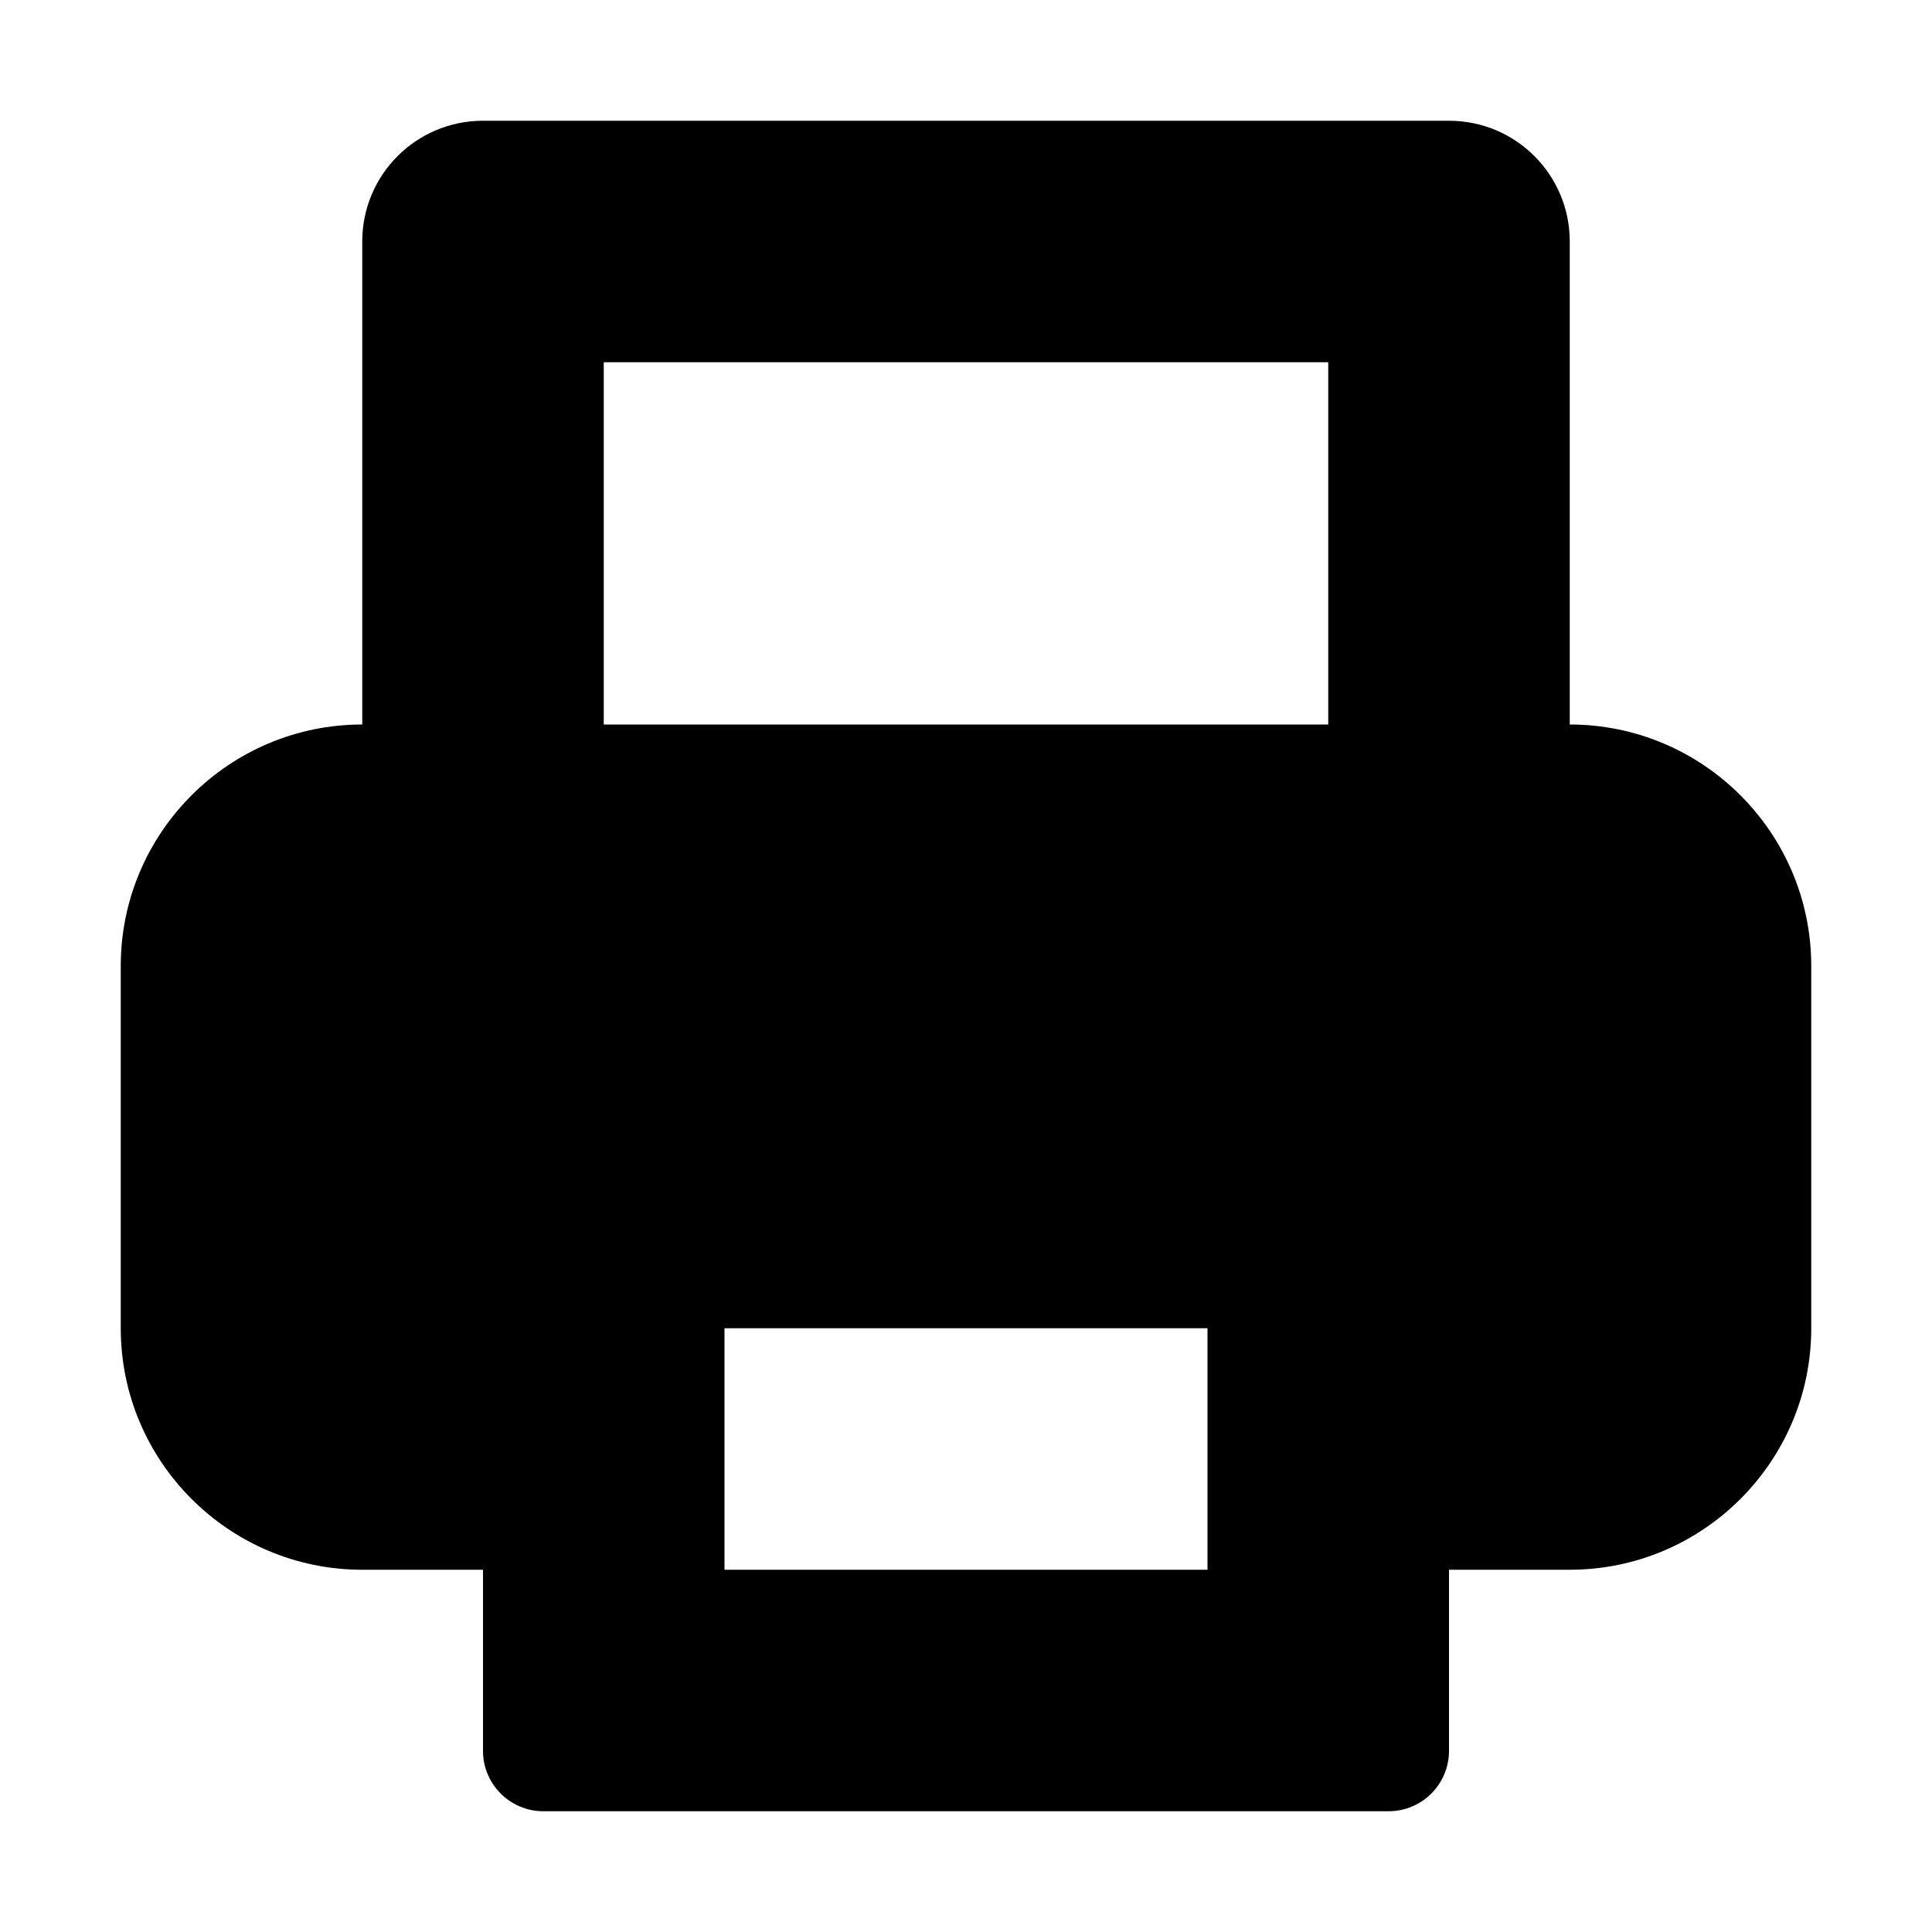 <svg xmlns="http://www.w3.org/2000/svg" width="16" height="16" viewBox="0 0 16 16">
  <path fill-rule="evenodd" d="M10,13 L6,13 L6,12 L6,11 L10,11 L10,12 L10,13 Z M5,6 L11,6 L11,3 L5,3 L5,6 Z M13,6 L13,2 C13,1.447 12.553,1 12,1 L4,1 C3.447,1 3,1.447 3,2 L3,6 C1.897,6 1,6.897 1,8 L1,11 C1,12.103 1.897,13 3,13 L4,13 L4,14.5 C4,14.776 4.224,15 4.5,15 L11.5,15 C11.776,15 12,14.776 12,14.5 L12,13 L13,13 C14.103,13 15,12.103 15,11 L15,8 C15,6.897 14.103,6 13,6 L13,6 Z"/>
</svg>
